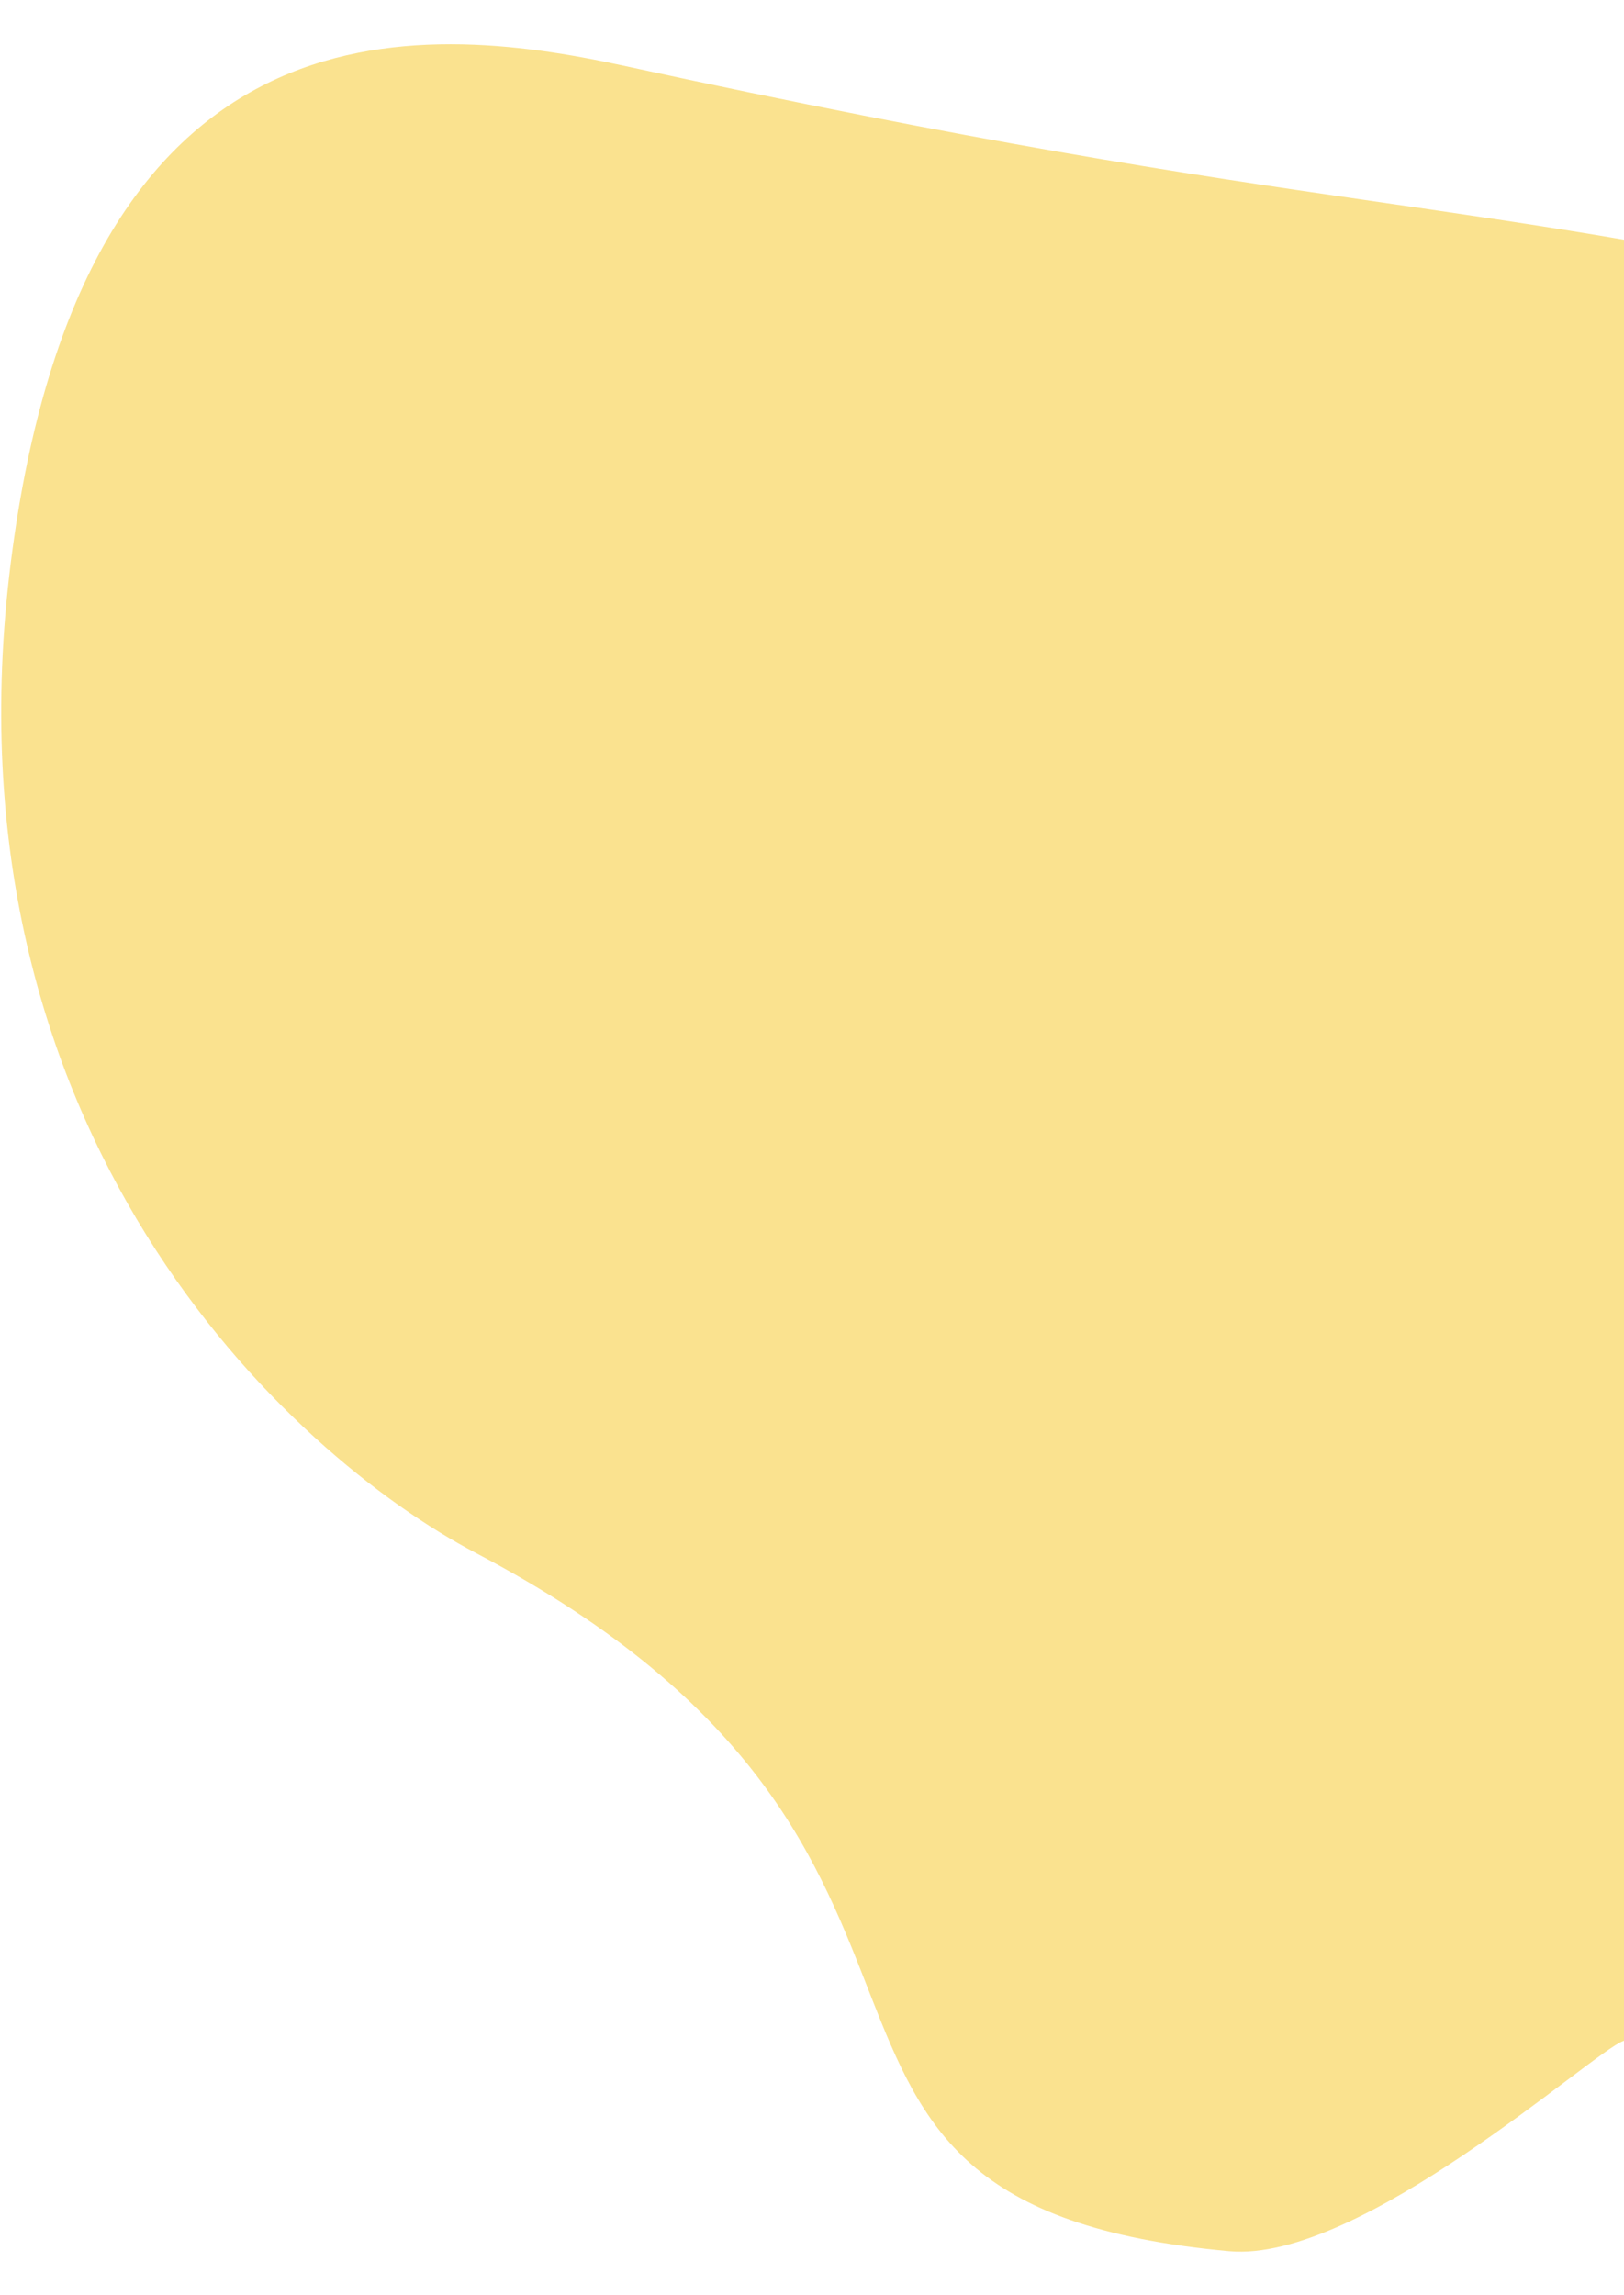 <svg width="690" height="975" viewBox="0 0 790 1075" fill="none" xmlns="http://www.w3.org/2000/svg">
<path opacity="0.8" fill-rule="evenodd" clip-rule="evenodd" d="M5.229 253.153C-29.715 530.737 140.77 687.132 231.399 734.766C510.257 881.331 343.574 1051.37 597.977 1074.47C661.708 1080.25 774.112 978.023 789.599 972.218C815.209 962.618 803.107 909.382 839.795 831.859C876.483 754.335 885.713 760.276 950.417 762.878C950.417 762.878 1013.67 741.482 1015.67 691.291C1017.67 641.098 1214.25 189.372 950.946 128.51C703.562 71.328 648.143 86.339 303.114 11.261C203.13 -10.495 40.174 -24.432 5.229 253.153Z" fill="#F8DB73"/>
</svg>
